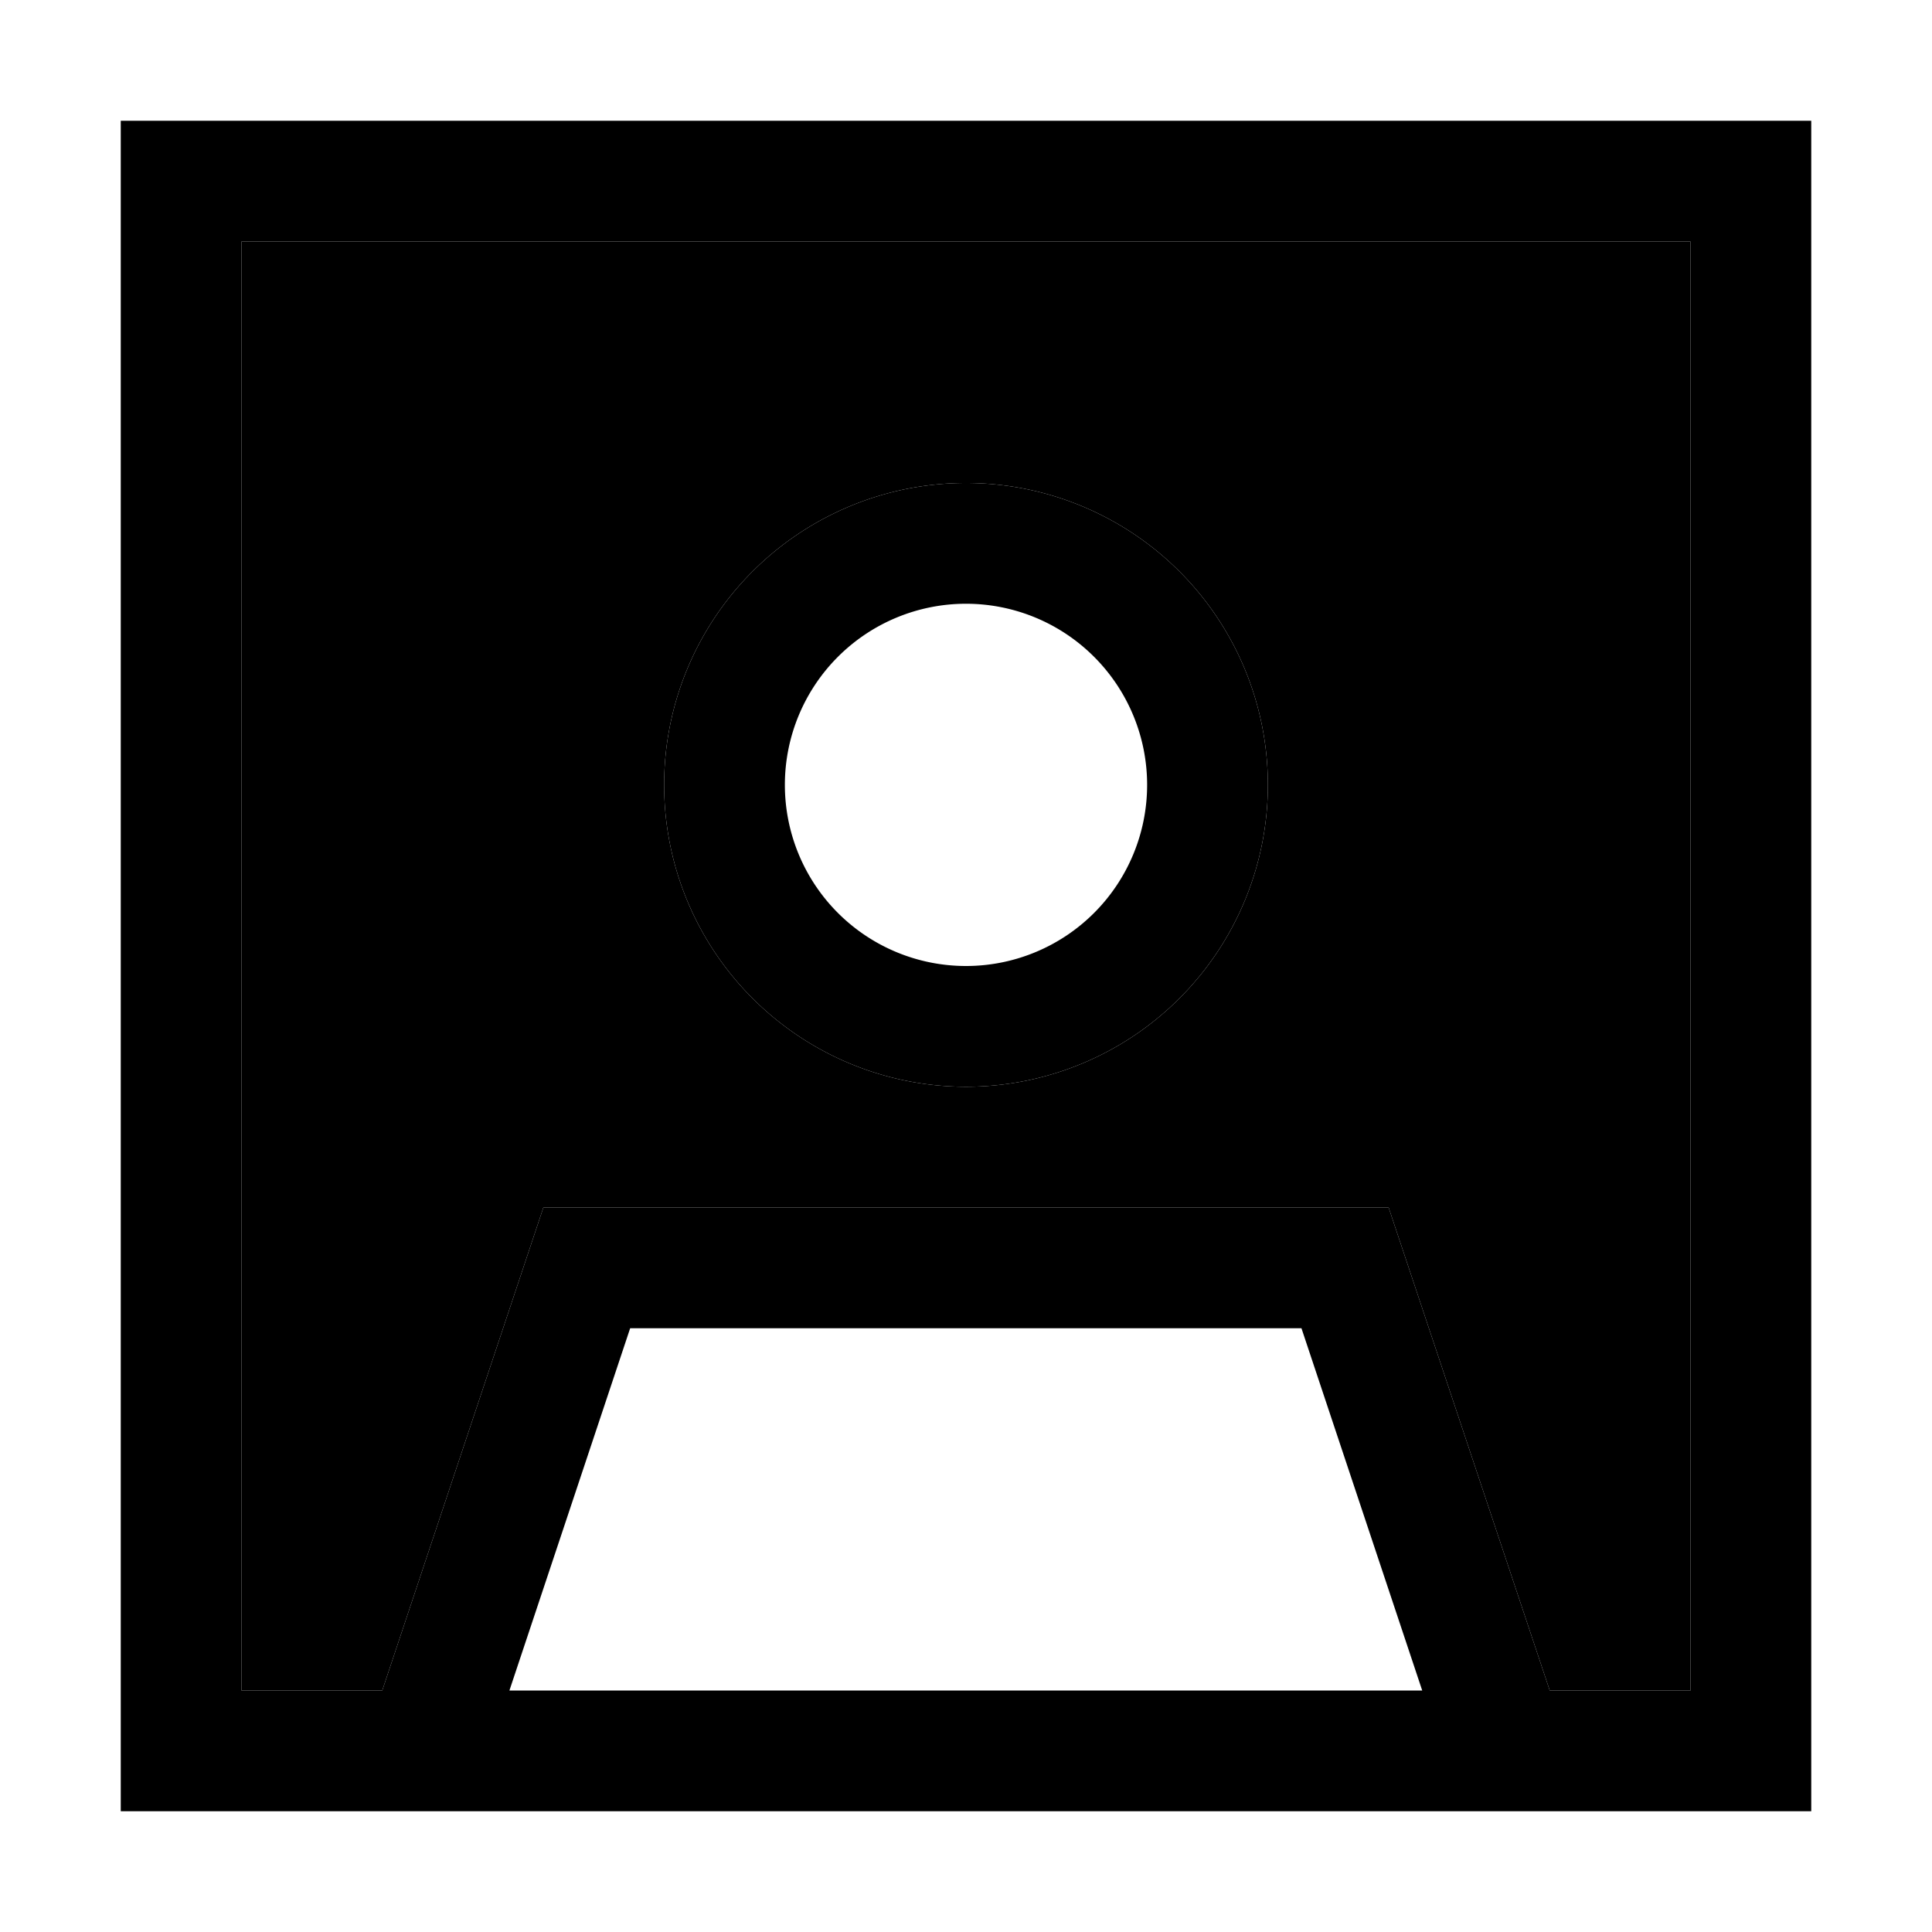 <svg xmlns="http://www.w3.org/2000/svg" width="24" height="24" viewBox="0 0 448 512">
    <path class="pr-icon-duotone-secondary" d="M32 64l0 384 37.3 0L112 320l224 0 42.7 128 37.3 0 0-384L32 64zM304 208a80 80 0 1 1 -160 0 80 80 0 1 1 160 0z"/>
    <path class="pr-icon-duotone-primary" d="M416 64l0 384-37.3 0L336 320l-224 0L69.3 448 32 448 32 64l384 0zM344.9 448l-241.9 0 32-96 177.9 0 32 96zM32 32L0 32 0 64 0 448l0 32 32 0 384 0 32 0 0-32 0-384 0-32-32 0L32 32zM224 256a48 48 0 1 1 0-96 48 48 0 1 1 0 96zm-80-48a80 80 0 1 0 160 0 80 80 0 1 0 -160 0z"/>
</svg>